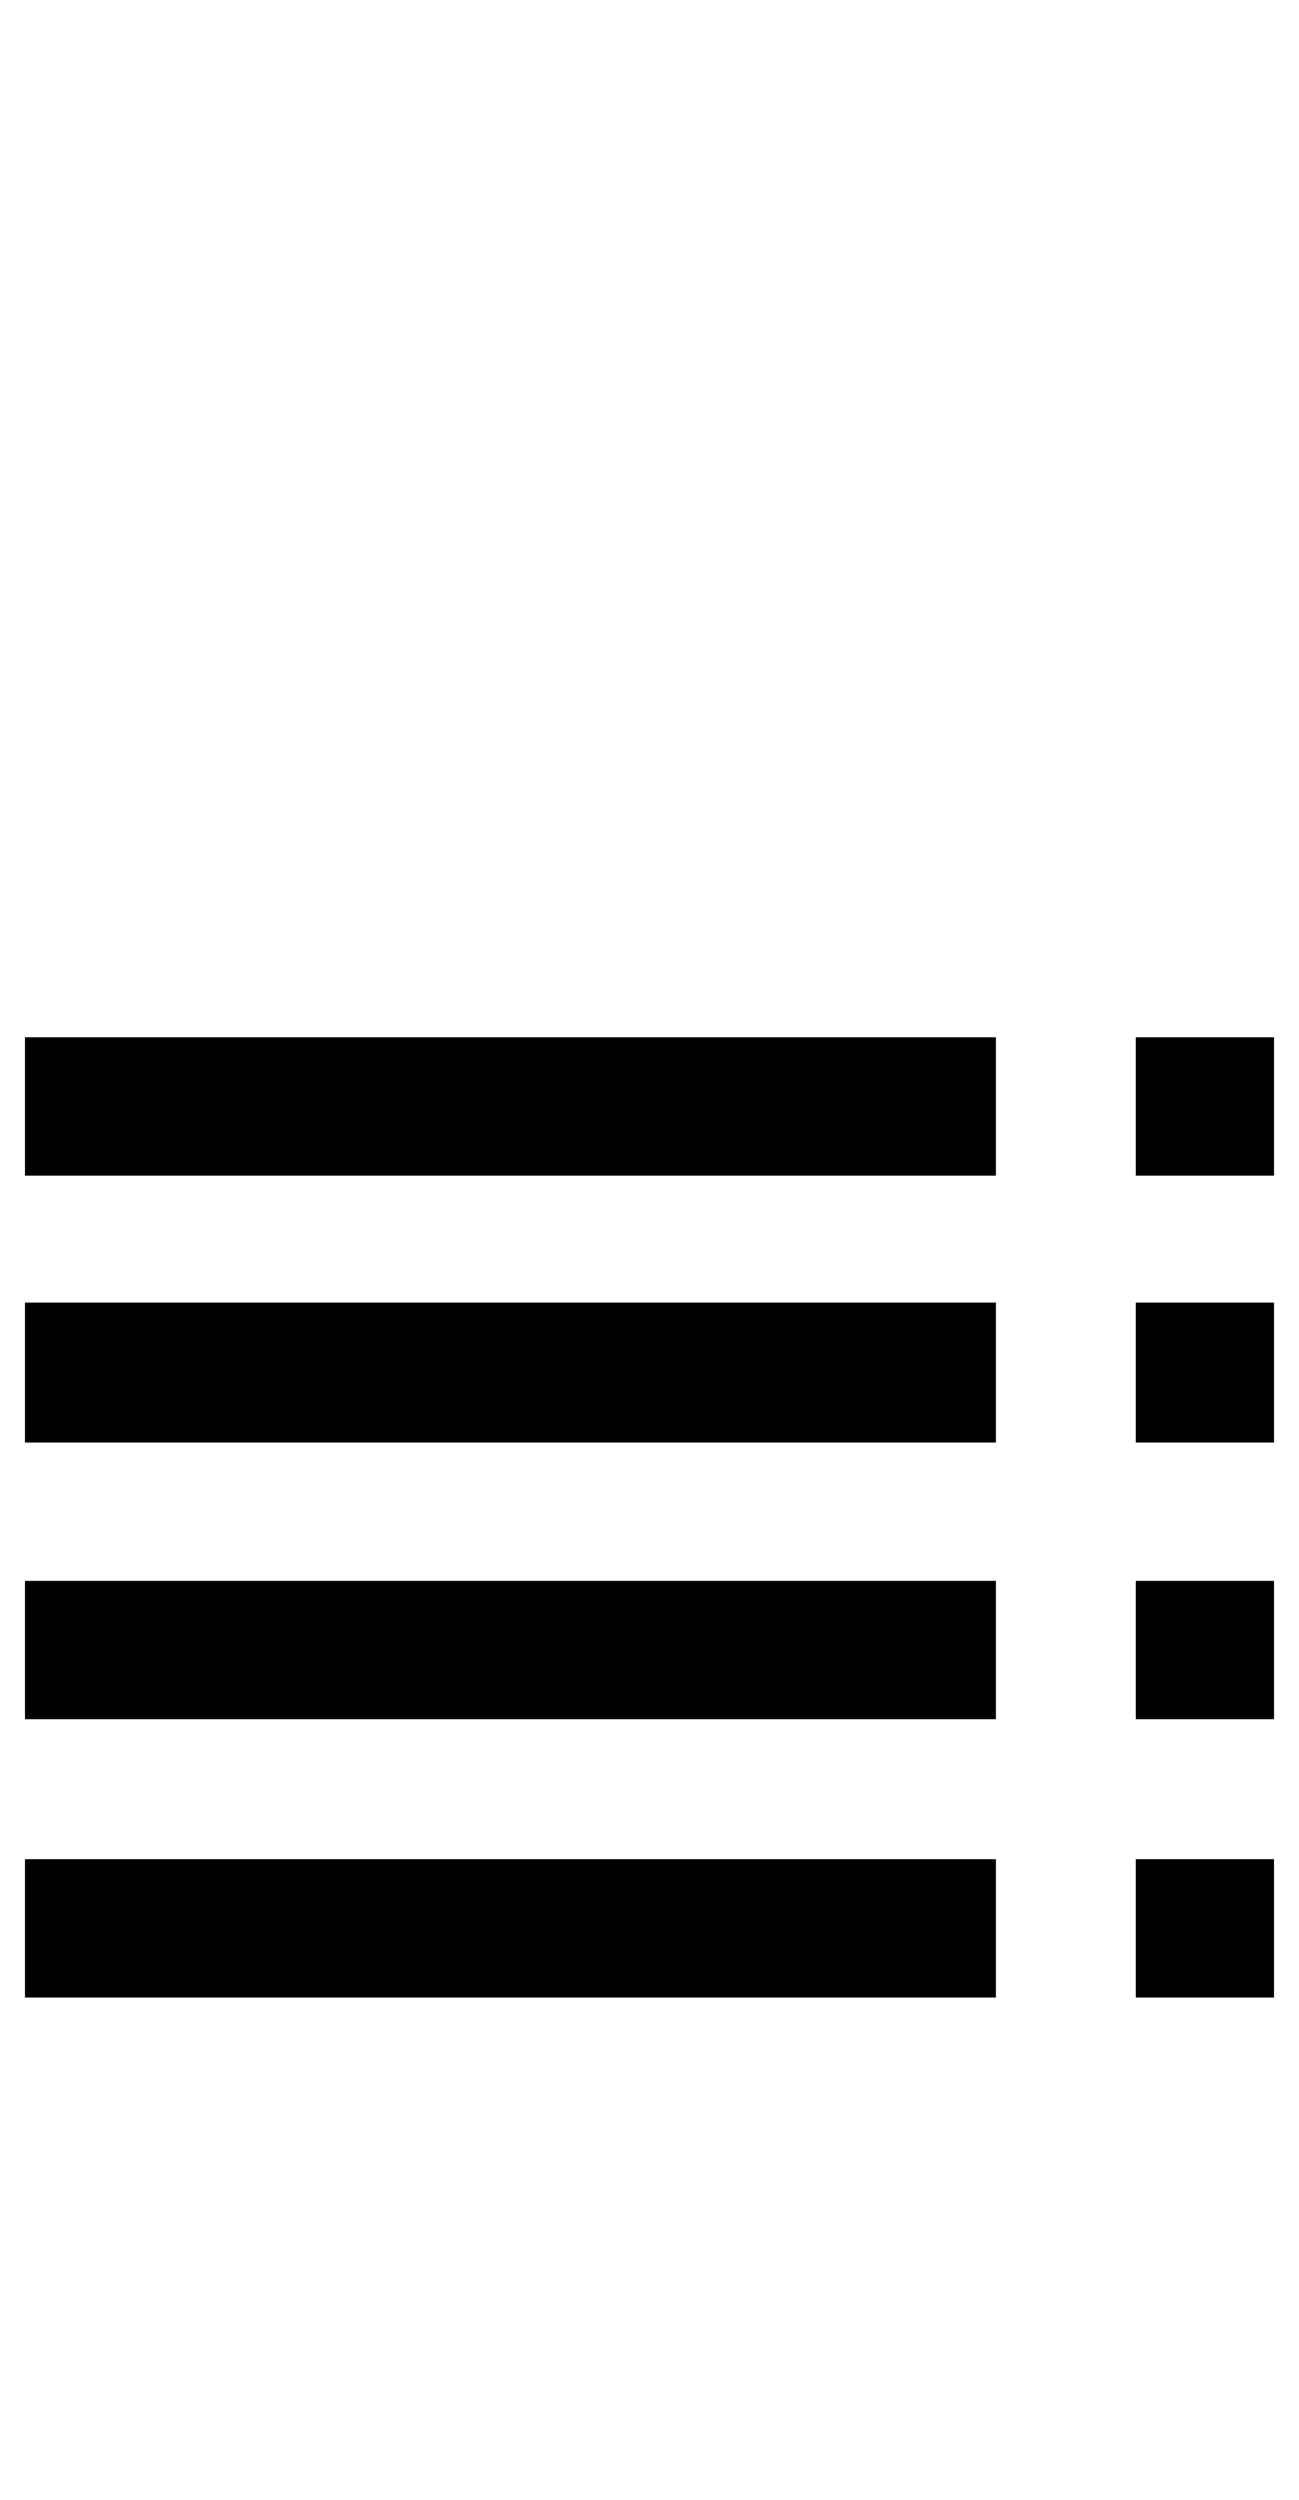 <?xml version="1.0" standalone="no"?>
<!DOCTYPE svg PUBLIC "-//W3C//DTD SVG 1.1//EN" "http://www.w3.org/Graphics/SVG/1.1/DTD/svg11.dtd" >
<svg xmlns="http://www.w3.org/2000/svg" xmlns:xlink="http://www.w3.org/1999/xlink" version="1.1" viewBox="-10 0 520 1000">
   <path fill="currentColor"
d="M444.661 577.052v-55.989h55.339v55.989h-55.339zM0 577.052v-55.989h388.672v55.989h-388.672zM444.661 687.729v-55.339h55.339v55.339h-55.339zM0 687.729v-55.339h388.672v55.339h-388.672zM444.661 799.058v-55.339h55.339v55.339h-55.339z
M0 799.058v-55.339h388.672v55.339h-388.672zM444.661 470.281v-55.339h55.339v55.339h-55.339zM0 470.281v-55.339h388.672v55.339h-388.672z" />
</svg>
